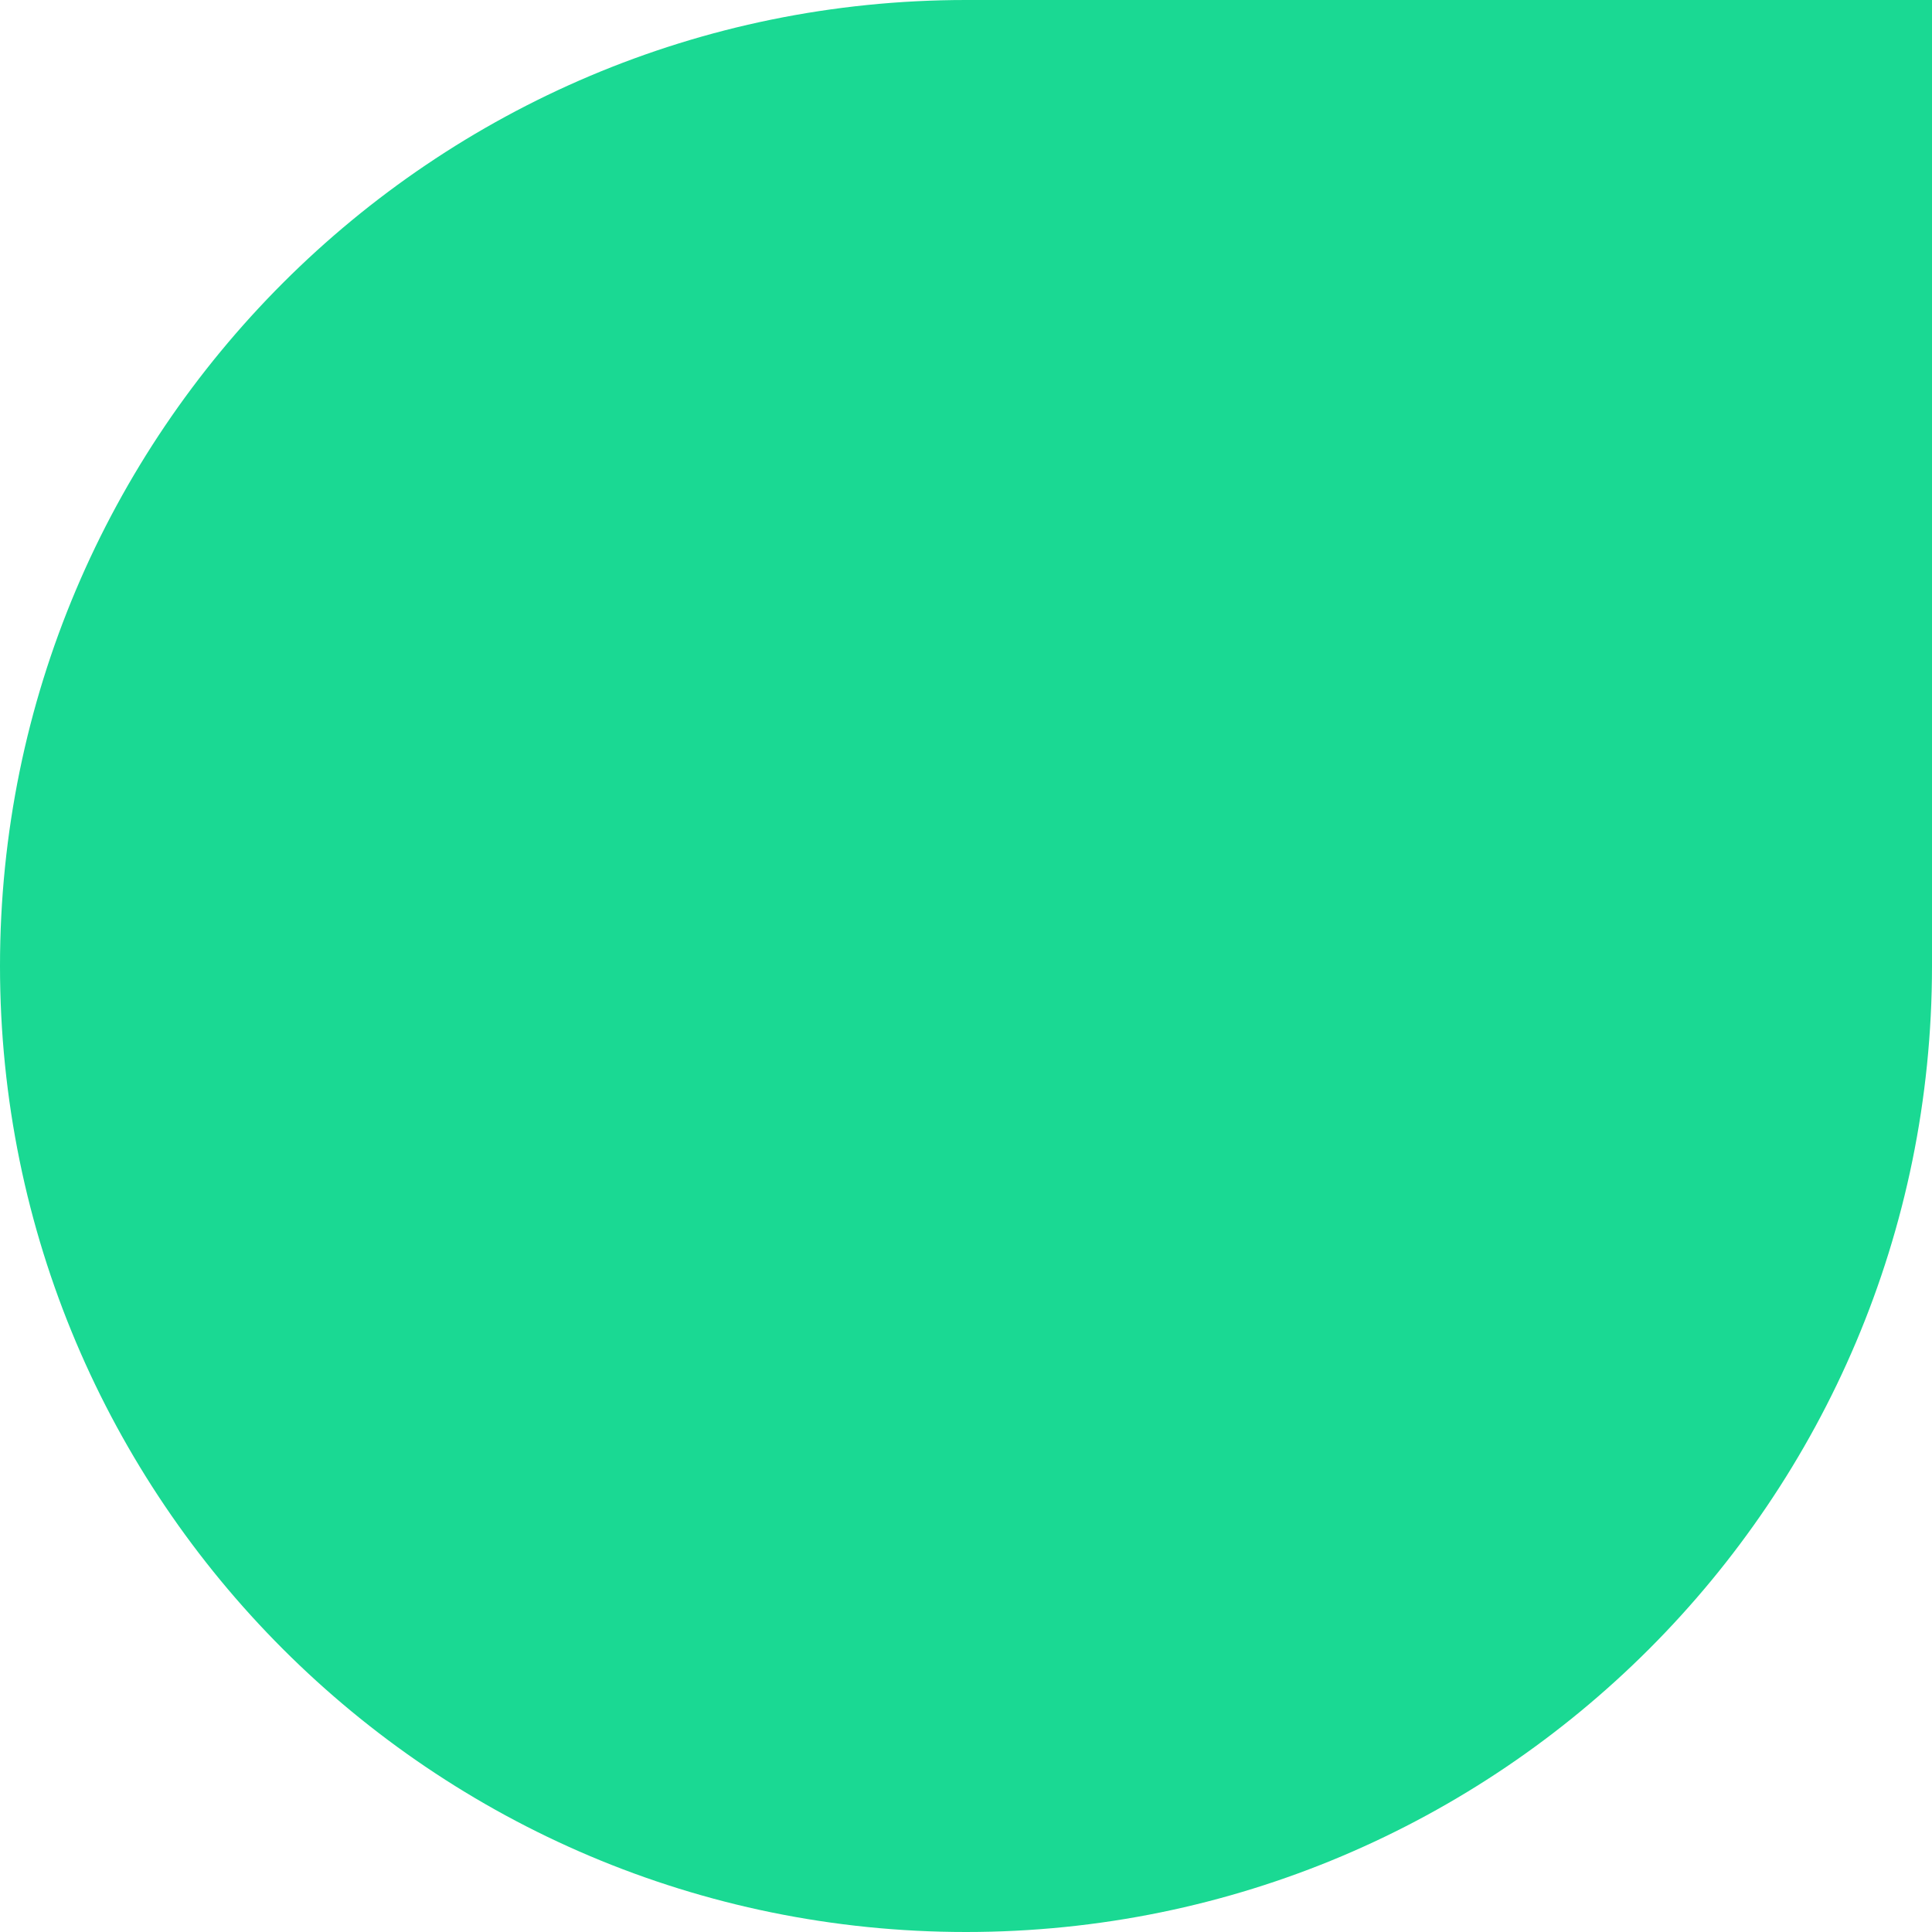 <svg width="135" height="135" viewBox="0 0 135 135" fill="none" xmlns="http://www.w3.org/2000/svg">
<path d="M0 67.5C0 30.221 30.221 0 67.5 0H135V67.5C135 104.779 104.779 135 67.5 135C30.221 135 0 104.779 0 67.5Z" fill="#1AD993"/>
</svg>
